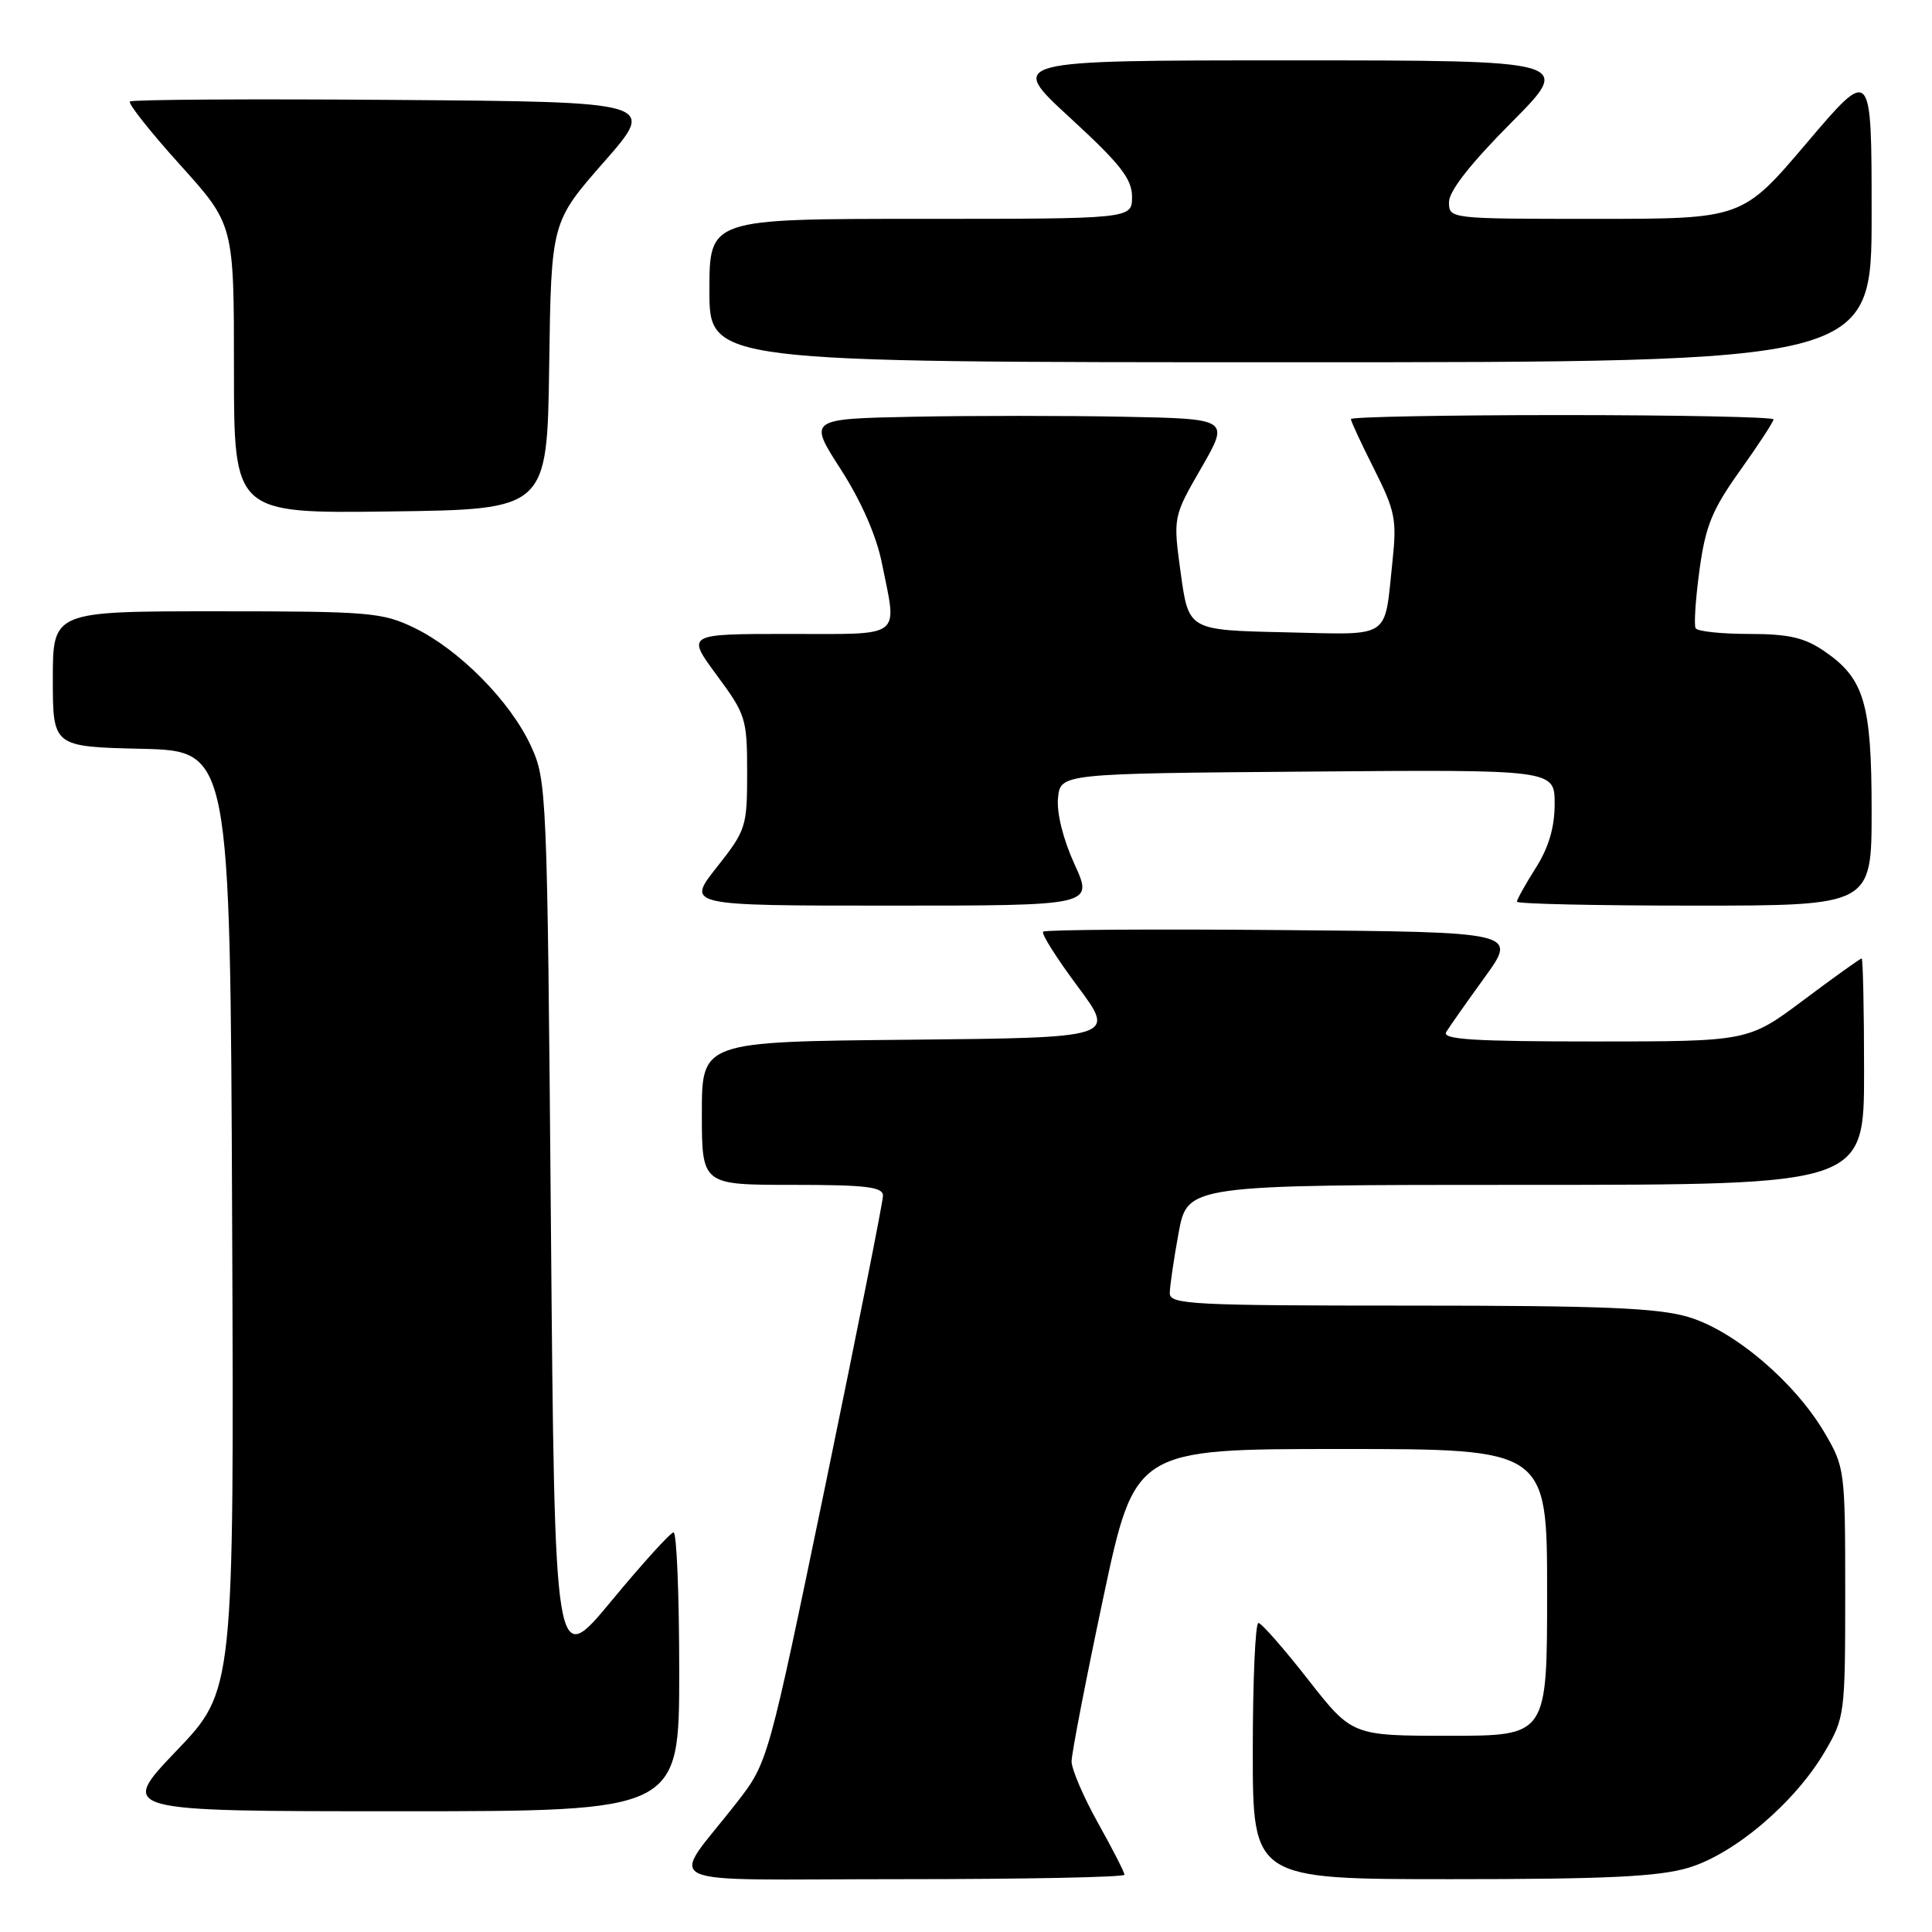 <?xml version="1.0" encoding="UTF-8" standalone="no"?>
<!DOCTYPE svg PUBLIC "-//W3C//DTD SVG 1.1//EN" "http://www.w3.org/Graphics/SVG/1.1/DTD/svg11.dtd" >
<svg xmlns="http://www.w3.org/2000/svg" xmlns:xlink="http://www.w3.org/1999/xlink" version="1.1" viewBox="0 0 256 256">
 <g >
 <path fill="currentColor"
d=" M 149.00 248.41 C 149.00 248.09 147.42 245.01 145.50 241.57 C 143.57 238.12 142.00 234.45 141.99 233.40 C 141.99 232.36 143.88 222.61 146.18 211.75 C 150.38 192.00 150.38 192.00 177.69 192.00 C 205.00 192.00 205.00 192.00 205.00 211.00 C 205.00 230.00 205.00 230.00 192.08 230.00 C 179.16 230.00 179.16 230.00 173.33 222.55 C 170.12 218.45 167.16 215.07 166.75 215.05 C 166.34 215.02 166.00 222.65 166.00 232.00 C 166.00 249.00 166.00 249.00 192.32 249.00 C 212.88 249.00 219.75 248.67 223.72 247.49 C 229.80 245.68 237.82 238.87 241.78 232.13 C 244.44 227.60 244.50 227.16 244.50 211.00 C 244.50 194.84 244.44 194.40 241.78 189.87 C 237.82 183.13 229.80 176.32 223.72 174.51 C 219.65 173.30 212.28 173.00 186.82 173.00 C 158.04 173.00 155.00 172.84 155.00 171.37 C 155.00 170.47 155.53 166.87 156.17 163.37 C 157.35 157.00 157.35 157.00 202.17 157.00 C 247.00 157.00 247.00 157.00 247.00 142.00 C 247.00 133.75 246.85 127.00 246.68 127.00 C 246.50 127.00 243.04 129.47 239.00 132.50 C 231.65 138.00 231.65 138.00 211.27 138.00 C 195.22 138.00 191.04 137.73 191.63 136.75 C 192.05 136.06 194.34 132.80 196.73 129.50 C 201.07 123.50 201.07 123.50 169.88 123.24 C 152.73 123.09 138.48 123.19 138.22 123.45 C 137.95 123.71 140.02 126.98 142.80 130.71 C 147.85 137.50 147.85 137.50 120.43 137.77 C 93.00 138.03 93.00 138.03 93.00 147.52 C 93.00 157.00 93.00 157.00 105.00 157.00 C 114.79 157.00 117.00 157.27 117.00 158.44 C 117.00 159.23 113.57 176.45 109.39 196.69 C 101.77 233.50 101.77 233.50 97.64 238.83 C 88.69 250.35 85.80 249.00 119.42 249.00 C 135.69 249.00 149.00 248.74 149.00 248.41 Z  M 90.00 221.50 C 90.00 211.32 89.66 203.02 89.25 203.05 C 88.84 203.07 85.12 207.17 81.00 212.15 C 73.50 221.21 73.50 221.21 73.00 162.36 C 72.51 104.61 72.46 103.41 70.33 98.80 C 67.61 92.92 60.84 86.07 54.91 83.20 C 50.66 81.14 48.97 81.00 28.68 81.00 C 7.00 81.00 7.00 81.00 7.00 89.97 C 7.00 98.94 7.00 98.94 18.75 99.22 C 30.50 99.50 30.50 99.50 30.76 161.75 C 31.02 224.01 31.02 224.01 23.37 232.00 C 15.73 240.00 15.73 240.00 52.87 240.00 C 90.00 240.00 90.00 240.00 90.00 221.50 Z  M 142.38 114.52 C 140.88 111.24 140.00 107.72 140.19 105.77 C 140.50 102.50 140.50 102.50 173.25 102.24 C 206.00 101.97 206.00 101.97 206.00 106.51 C 206.00 109.62 205.22 112.28 203.50 115.00 C 202.12 117.18 201.00 119.19 201.00 119.48 C 201.00 119.77 211.57 120.00 224.50 120.00 C 248.00 120.00 248.00 120.00 248.00 107.40 C 248.00 93.15 247.02 89.88 241.68 86.25 C 239.08 84.48 236.98 84.00 231.75 84.00 C 228.10 84.00 224.92 83.66 224.68 83.25 C 224.44 82.84 224.67 79.36 225.19 75.53 C 225.99 69.68 226.86 67.55 230.57 62.35 C 233.01 58.93 235.00 55.88 235.00 55.57 C 235.00 55.26 222.40 55.00 207.00 55.00 C 191.60 55.00 179.00 55.24 179.00 55.53 C 179.00 55.82 180.39 58.80 182.08 62.16 C 184.87 67.70 185.10 68.85 184.51 74.38 C 183.39 84.88 184.58 84.10 170.17 83.78 C 157.50 83.50 157.50 83.50 156.46 76.00 C 155.43 68.50 155.43 68.50 159.18 62.00 C 162.92 55.50 162.92 55.50 148.96 55.22 C 141.28 55.07 128.72 55.07 121.05 55.22 C 107.10 55.50 107.10 55.50 111.40 62.18 C 114.11 66.39 116.12 70.97 116.85 74.59 C 118.89 84.74 119.86 84.00 104.47 84.00 C 90.94 84.00 90.94 84.00 94.97 89.46 C 98.83 94.68 99.00 95.23 99.00 102.37 C 99.00 109.56 98.86 110.00 94.98 114.91 C 90.95 120.00 90.95 120.00 117.92 120.00 C 144.89 120.00 144.89 120.00 142.38 114.52 Z  M 72.77 48.46 C 73.04 29.43 73.04 29.43 80.03 21.46 C 87.02 13.50 87.02 13.50 52.36 13.24 C 33.29 13.09 17.48 13.19 17.21 13.45 C 16.95 13.72 19.94 17.50 23.87 21.85 C 31.00 29.76 31.00 29.76 31.00 48.90 C 31.00 68.04 31.00 68.04 51.75 67.77 C 72.50 67.50 72.50 67.50 72.77 48.46 Z  M 248.00 28.41 C 248.00 8.82 248.00 8.82 239.43 18.91 C 230.86 29.00 230.86 29.00 211.43 29.00 C 192.00 29.00 192.00 29.00 192.00 26.77 C 192.00 25.32 194.86 21.67 200.23 16.27 C 208.46 8.00 208.46 8.00 170.99 8.00 C 133.52 8.00 133.52 8.00 141.76 15.58 C 148.47 21.75 150.00 23.70 150.00 26.08 C 150.00 29.00 150.00 29.00 122.00 29.00 C 94.00 29.00 94.00 29.00 94.00 38.50 C 94.00 48.00 94.00 48.00 171.00 48.00 C 248.00 48.00 248.00 48.00 248.00 28.41 Z "/>
</g>
</svg>